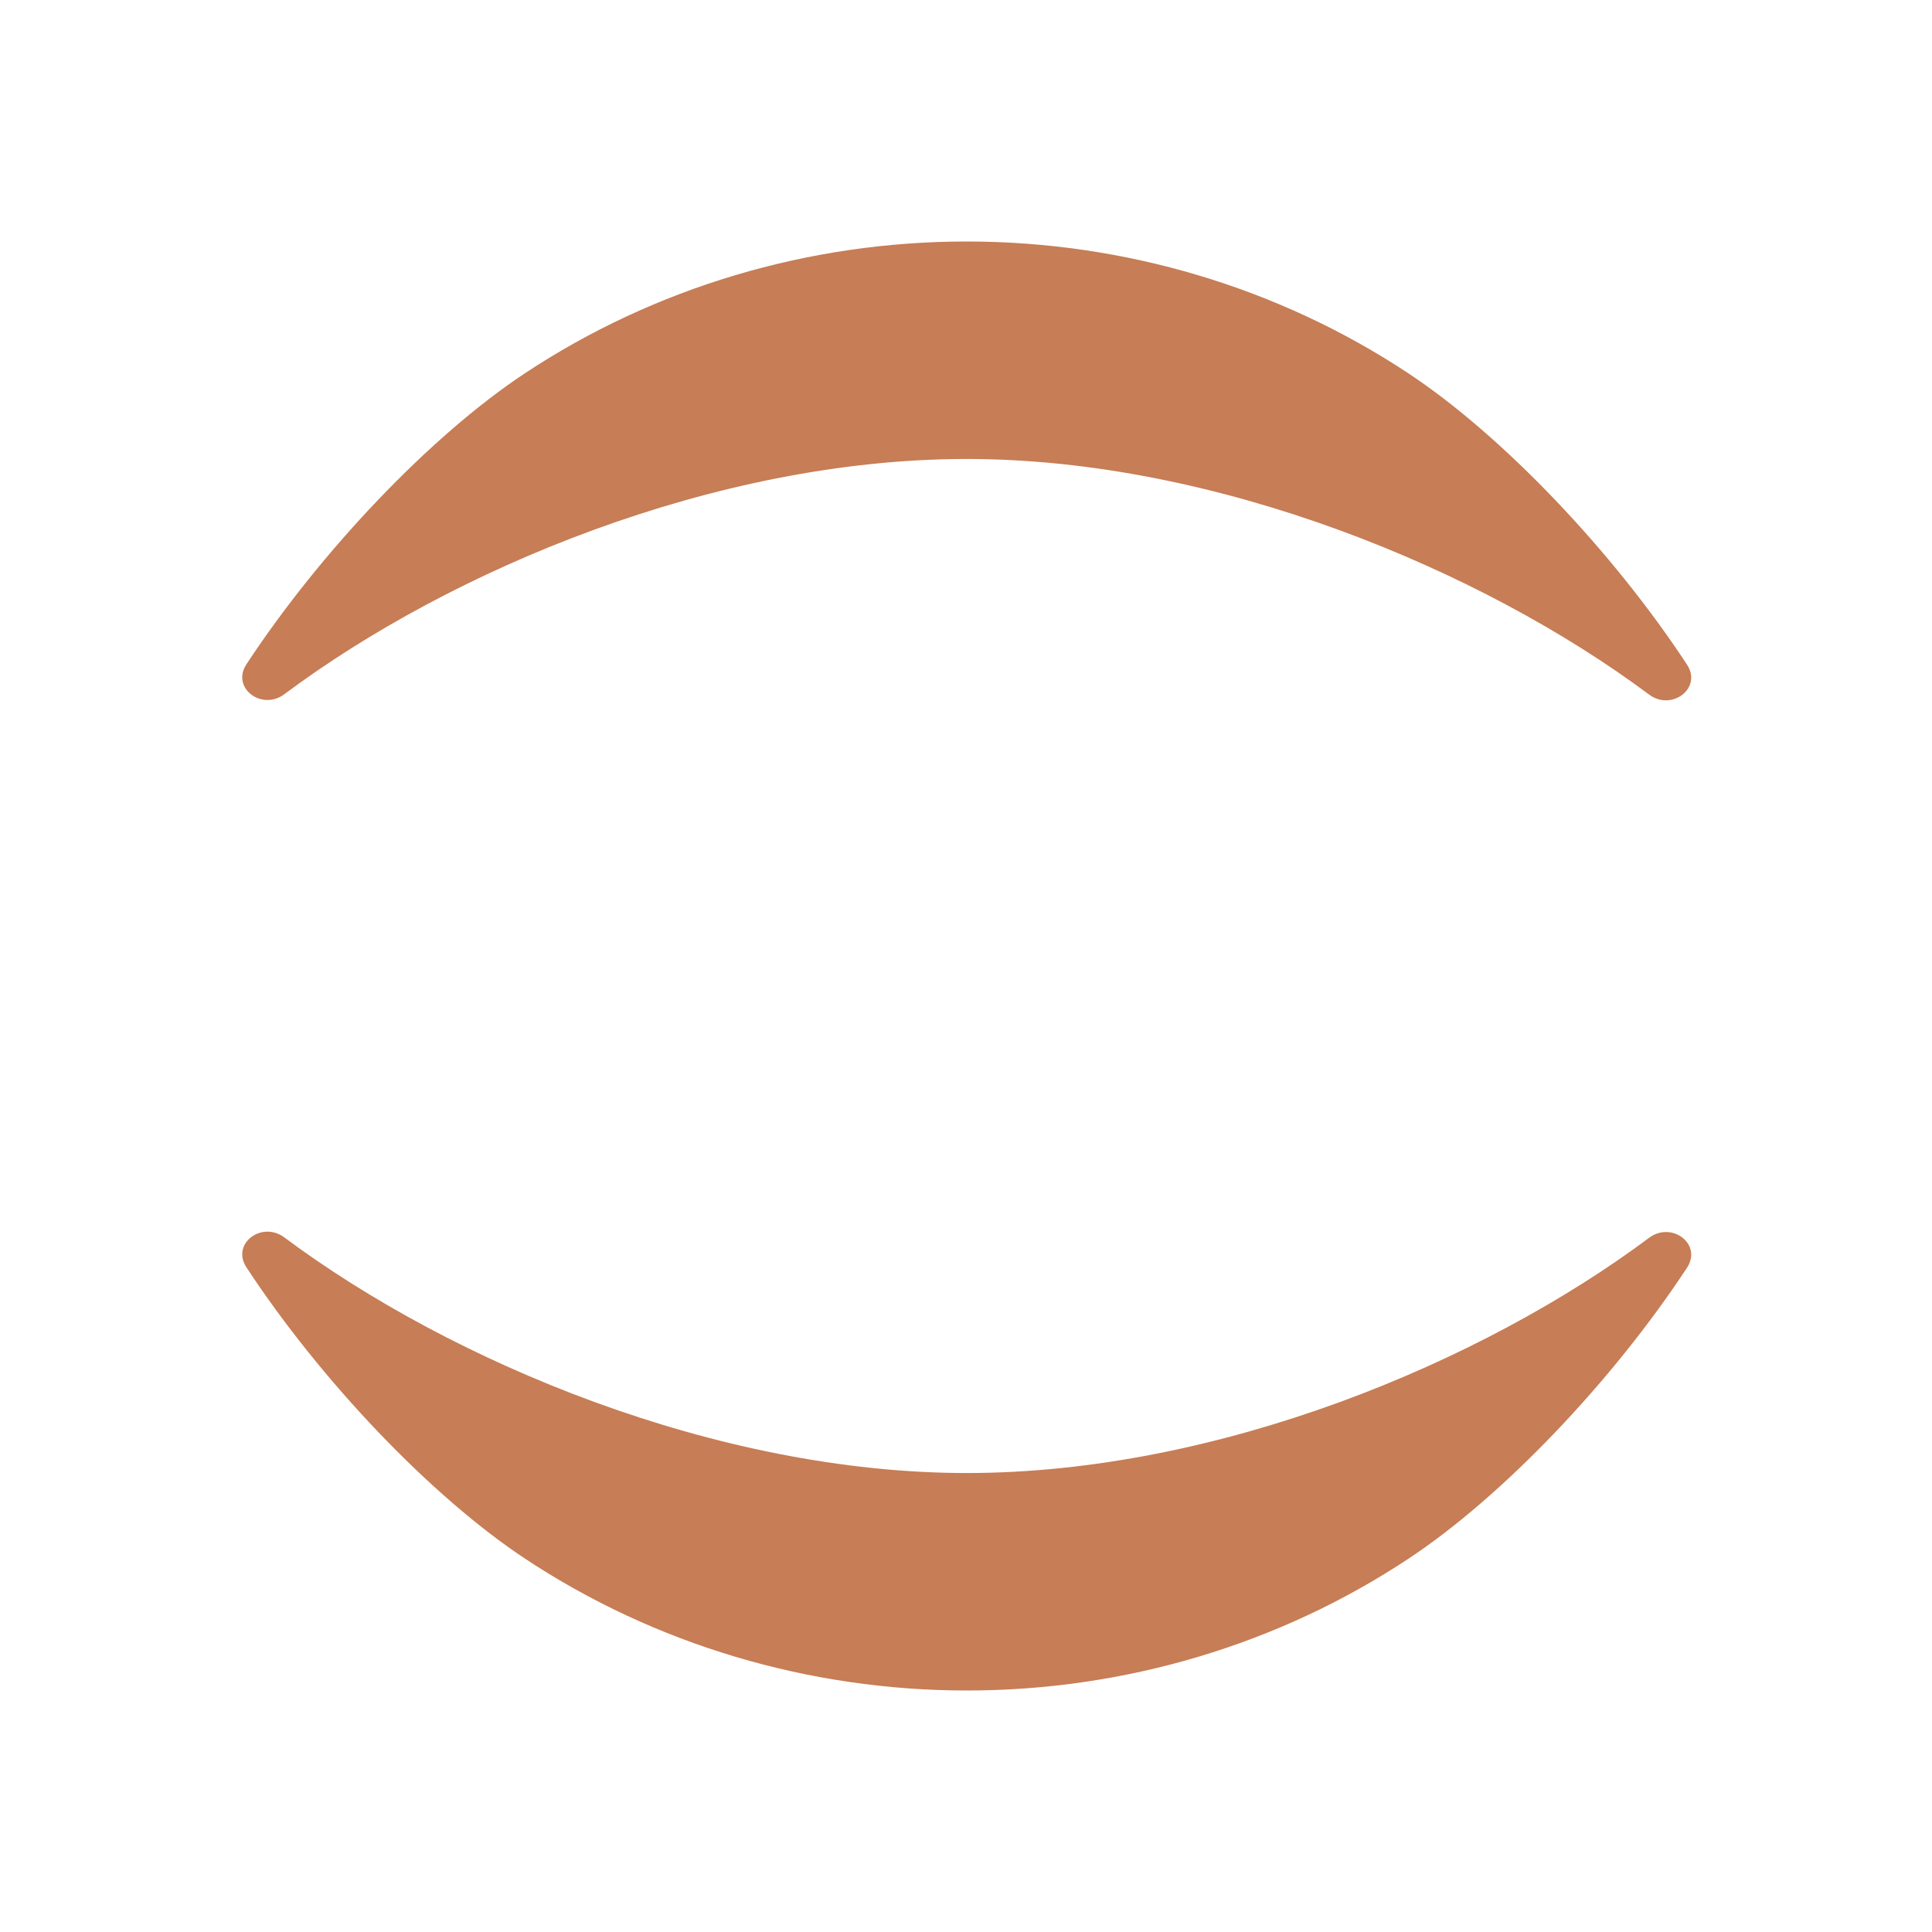 <svg width="16" height="16" viewBox="0 0 16 16" fill="none" xmlns="http://www.w3.org/2000/svg">
<g clip-path="url(#clip0_8489_12785)">
<path d="M13.657 5.752C12.27 4.718 10.076 3.801 8.005 3.801C5.926 3.801 3.739 4.715 2.355 5.749C2.168 5.889 1.912 5.697 2.041 5.501C2.654 4.568 3.565 3.609 4.346 3.092C5.42 2.381 6.697 2 8.005 2C9.313 2 10.59 2.381 11.664 3.092C12.446 3.61 13.358 4.57 13.971 5.504C14.1 5.699 13.844 5.892 13.657 5.752Z" fill="#C77D55"/>
<path d="M2.355 10.248C3.742 11.282 5.935 12.199 8.007 12.199C10.086 12.199 12.272 11.285 13.657 10.251C13.844 10.111 14.1 10.303 13.971 10.499C13.358 11.432 12.447 12.391 11.665 12.908C10.592 13.619 9.315 14 8.007 14C6.699 14 5.422 13.619 4.348 12.908C3.566 12.39 2.654 11.43 2.041 10.496C1.912 10.3 2.168 10.108 2.355 10.248Z" fill="#C77D55"/>
</g>
<defs>
<clipPath id="clip0_8489_12785">
<rect width="16" height="16" fill="white"/>
</clipPath>
</defs>
</svg>
